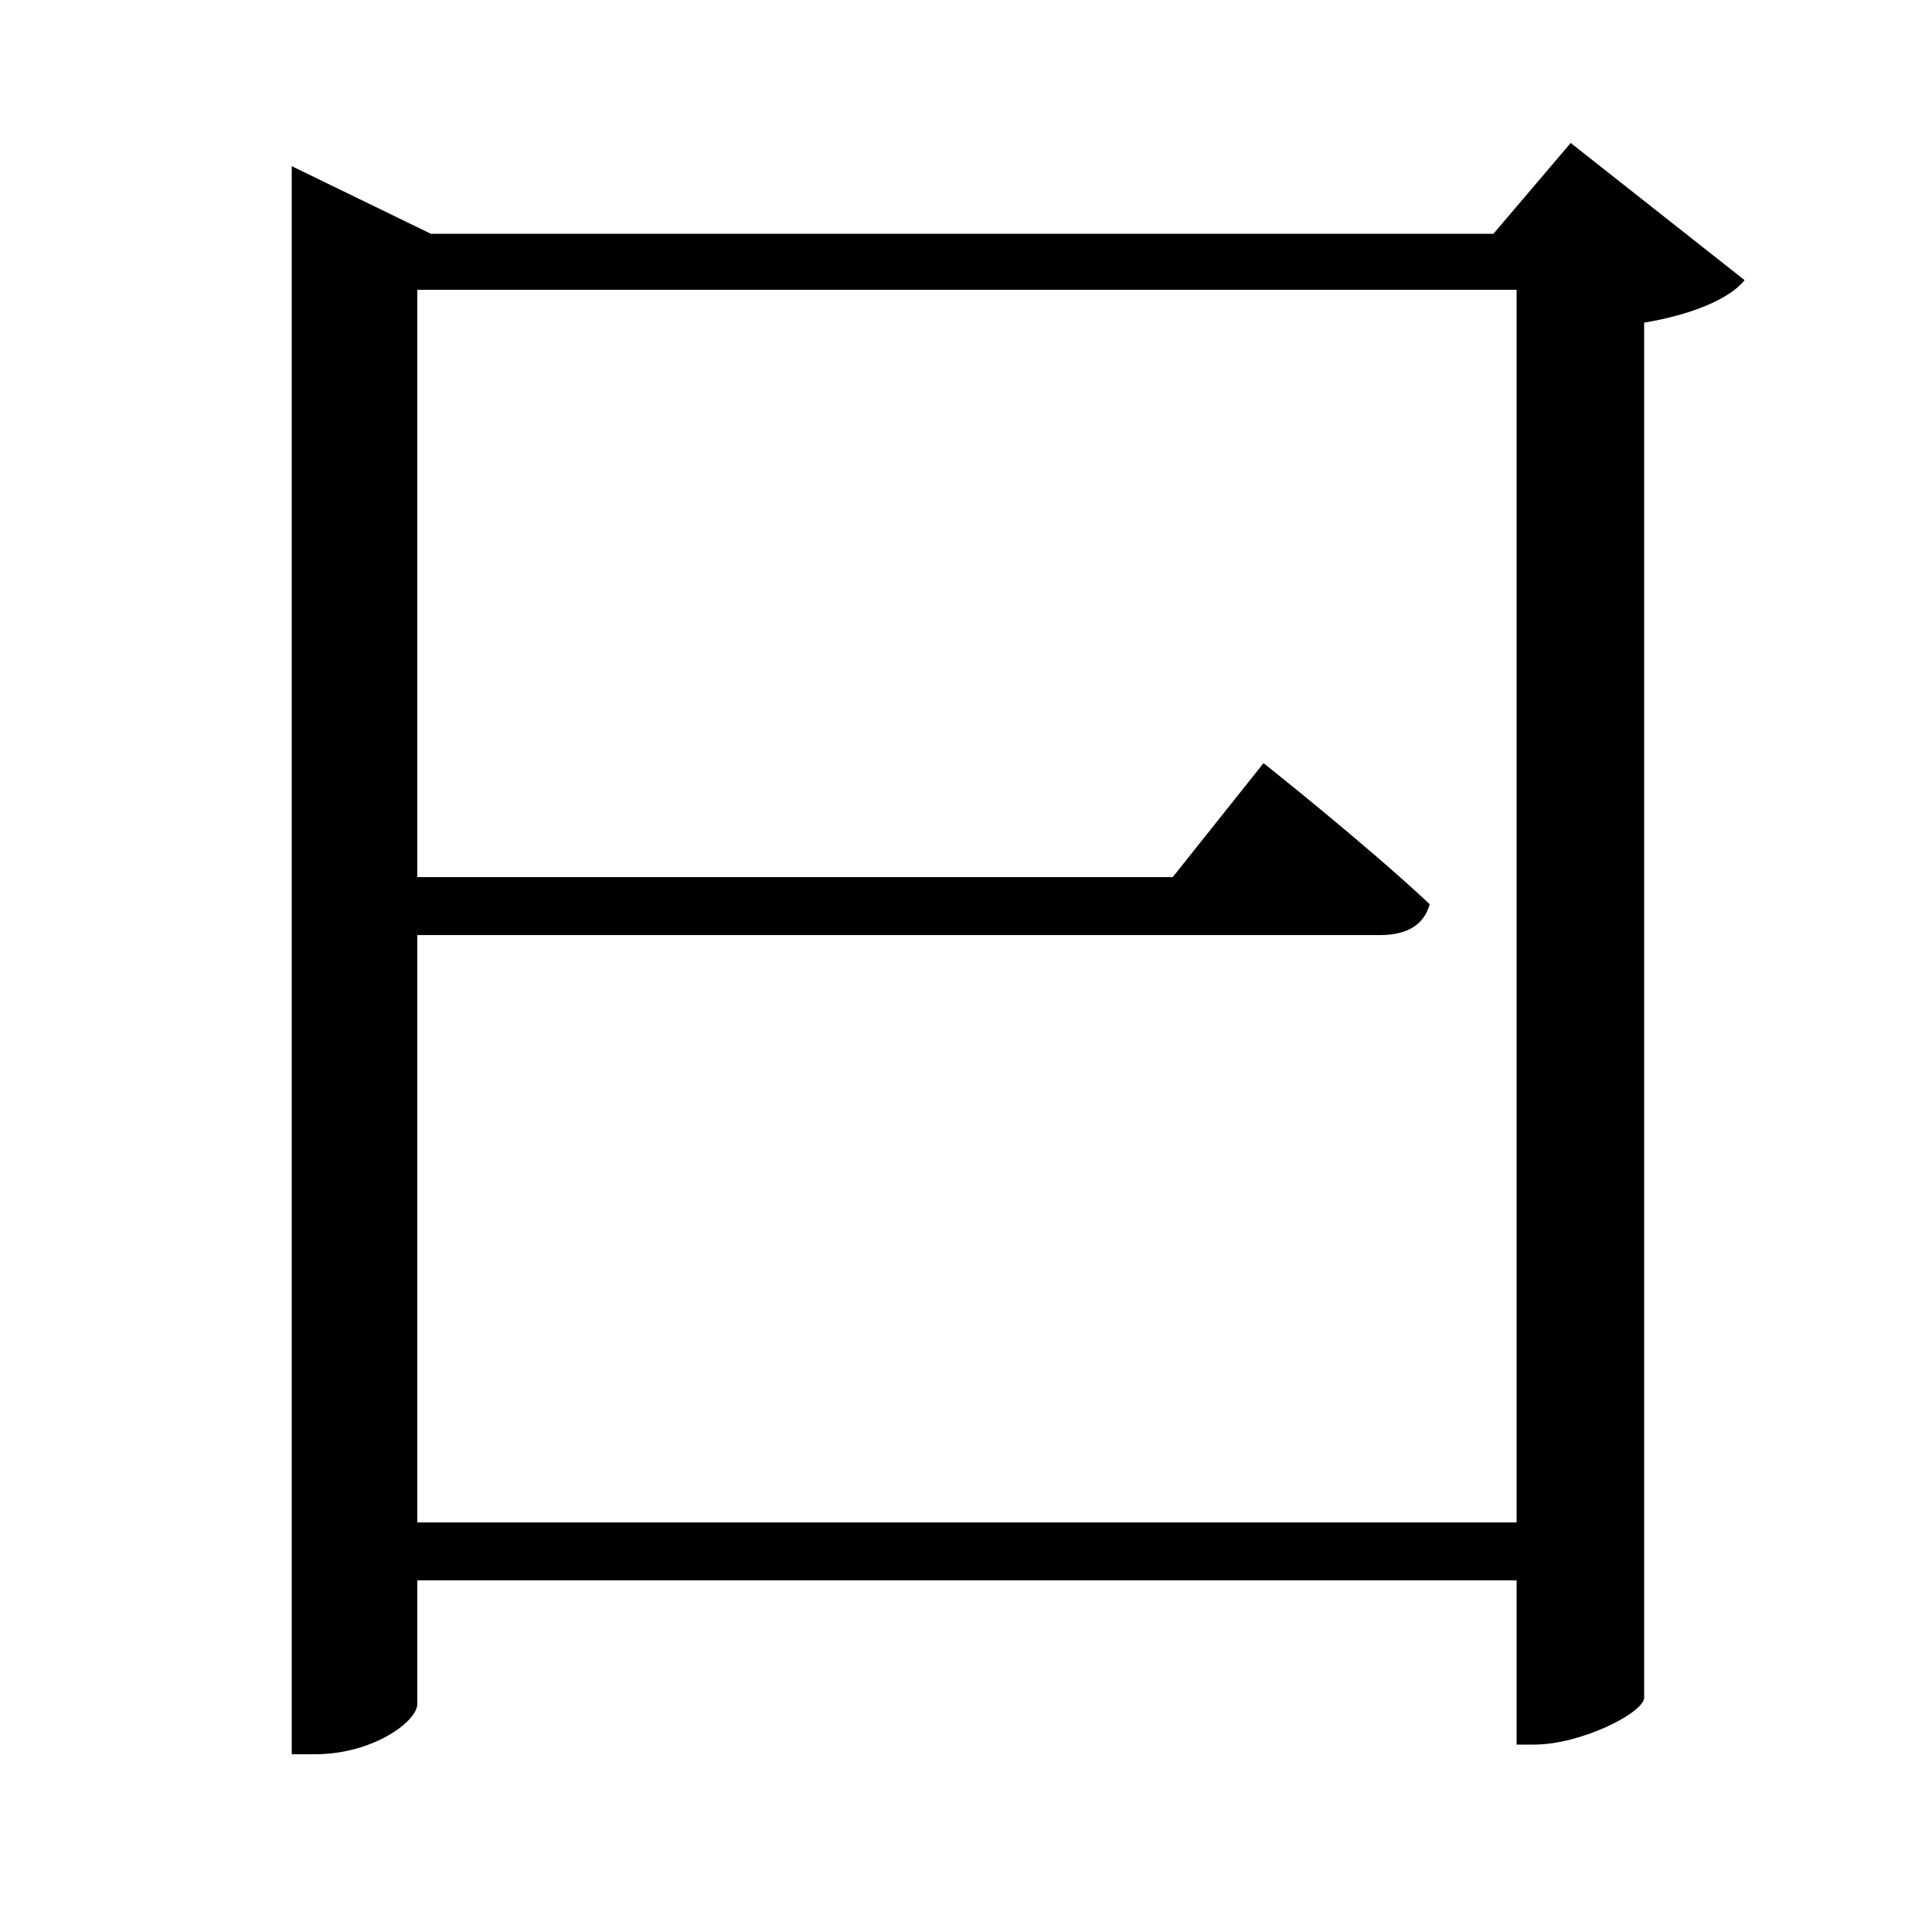 <svg xmlns="http://www.w3.org/2000/svg"
    viewBox="0 0 1000 1000">
  <!--
© 2017-2023 Adobe (http://www.adobe.com/).
Noto is a trademark of Google Inc.
This Font Software is licensed under the SIL Open Font License, Version 1.1. This Font Software is distributed on an "AS IS" BASIS, WITHOUT WARRANTIES OR CONDITIONS OF ANY KIND, either express or implied. See the SIL Open Font License for the specific language, permissions and limitations governing your use of this Font Software.
http://scripts.sil.org/OFL
  -->
<path d="M654 395L607 454 216 454 216 150 785 150 785 788 216 788 216 484 714 484C728 484 737 479 740 468 707 437 654 395 654 395ZM216 882L216 818 785 818 785 903 794 903C818 903 850 887 851 879L851 167C875 163 895 155 903 145L813 74 773 121 223 121 151 86 151 908 163 908C193 908 216 891 216 882Z"/>
</svg>